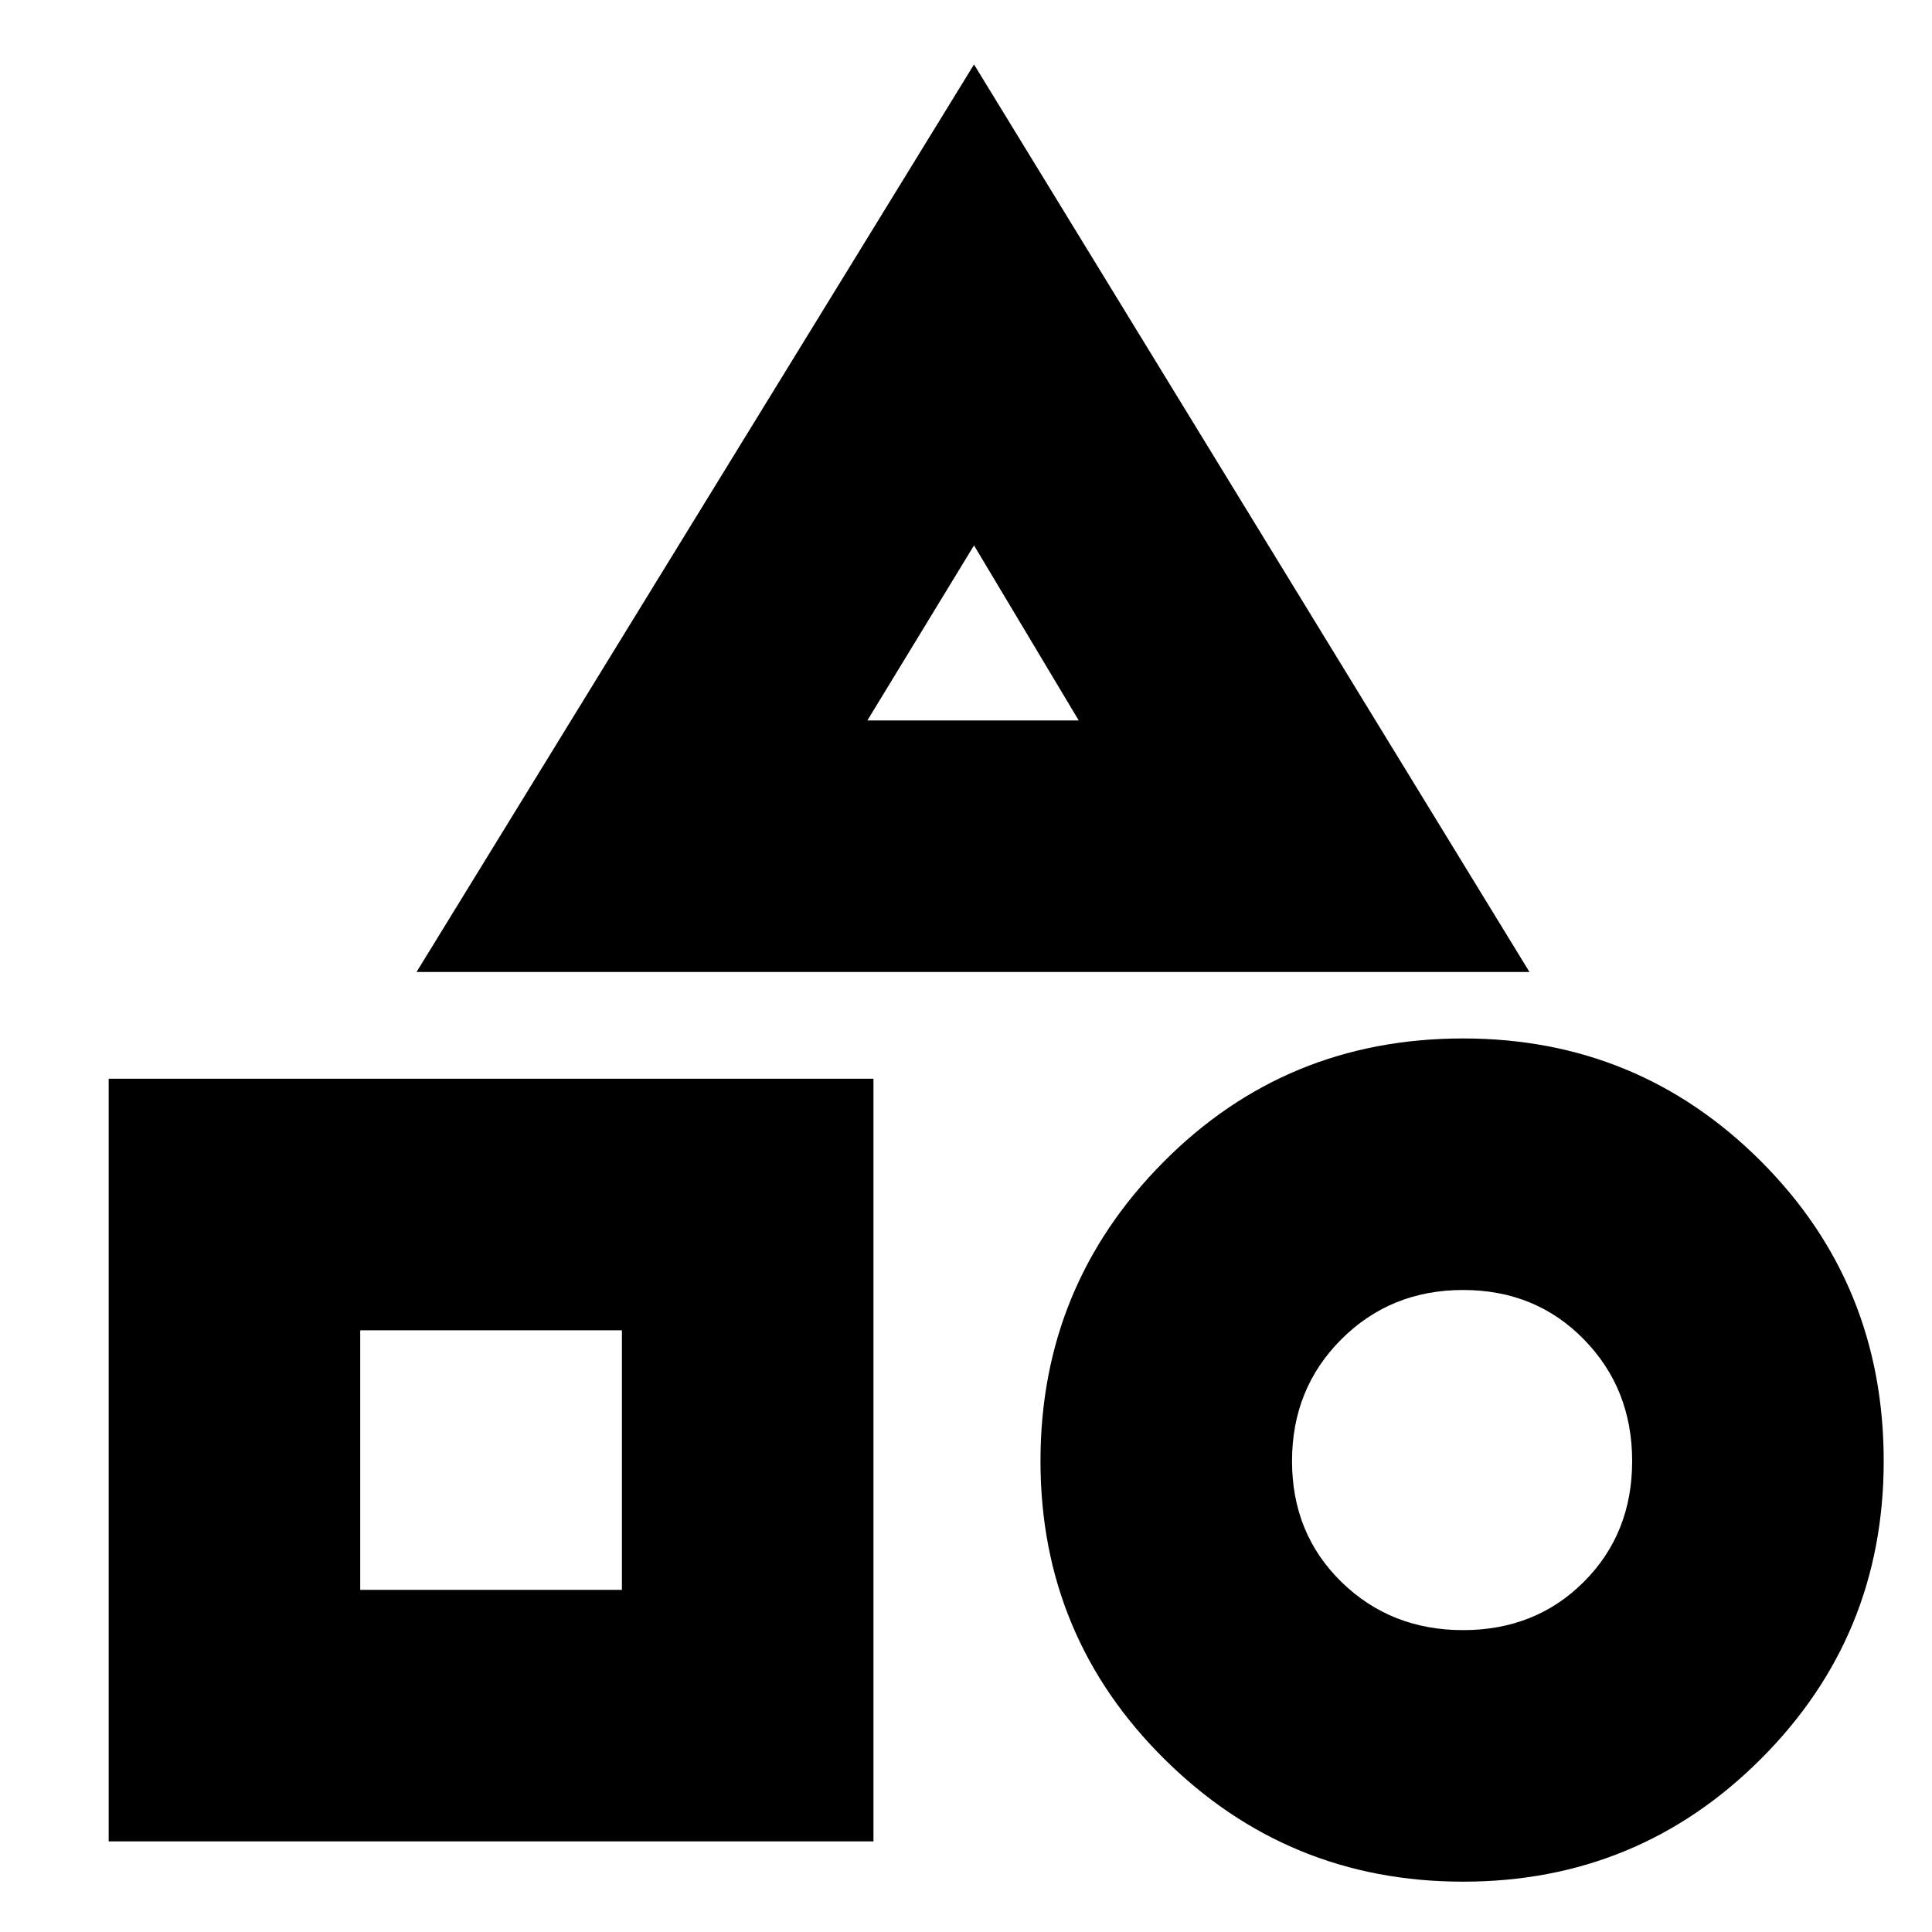 <svg xmlns="http://www.w3.org/2000/svg" height="20" width="20"><path d="M4.312 10.062 10.083 0.667 15.833 10.062ZM15.146 19.479Q13.333 19.479 12.052 18.208Q10.771 16.938 10.771 15.125Q10.771 13.312 12.042 12.031Q13.312 10.75 15.146 10.75Q16.958 10.75 18.229 12.021Q19.5 13.292 19.5 15.125Q19.5 16.938 18.229 18.208Q16.958 19.479 15.146 19.479ZM1.125 19.062V11.167H9.042V19.062ZM15.146 16.875Q15.896 16.875 16.396 16.375Q16.896 15.875 16.896 15.125Q16.896 14.375 16.396 13.865Q15.896 13.354 15.146 13.354Q14.396 13.354 13.885 13.865Q13.375 14.375 13.375 15.125Q13.375 15.875 13.885 16.375Q14.396 16.875 15.146 16.875ZM3.729 16.458H6.438V13.771H3.729ZM8.979 7.458H11.167L10.083 5.646ZM10.083 7.458ZM6.438 13.771ZM15.146 15.125Q15.146 15.125 15.146 15.125Q15.146 15.125 15.146 15.125Q15.146 15.125 15.146 15.125Q15.146 15.125 15.146 15.125Q15.146 15.125 15.146 15.125Q15.146 15.125 15.146 15.125Q15.146 15.125 15.146 15.125Q15.146 15.125 15.146 15.125Z"/></svg>